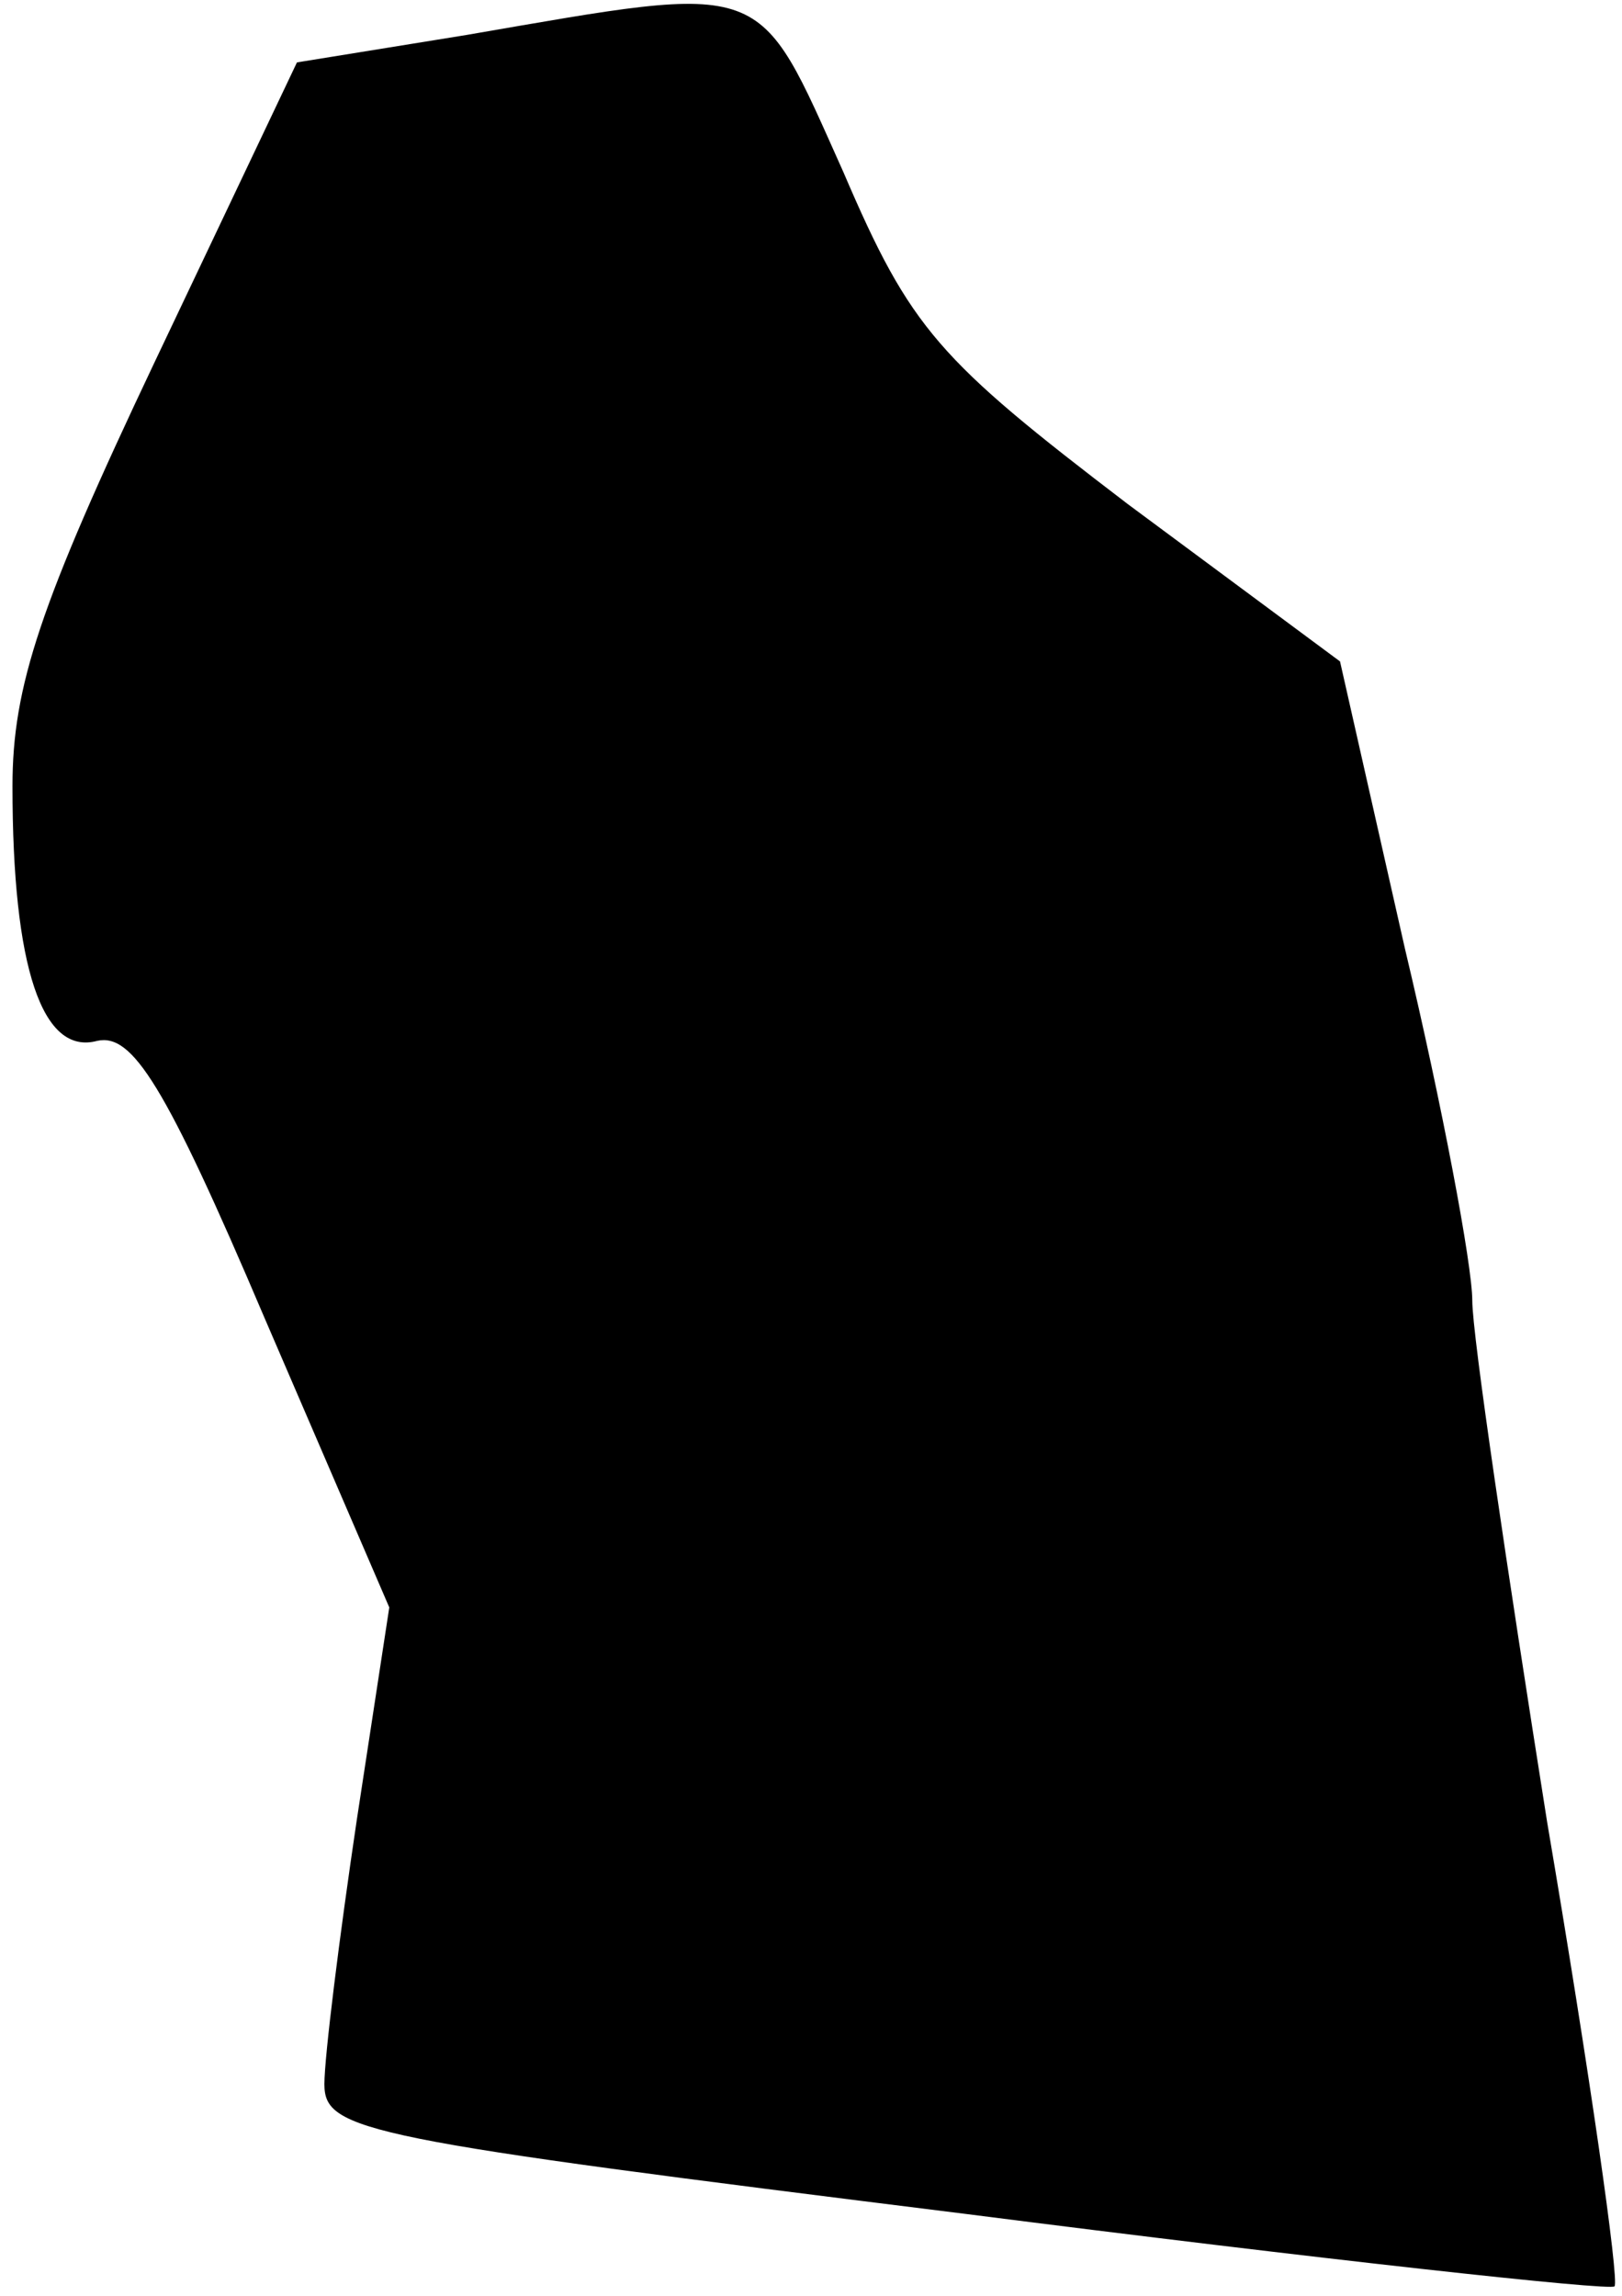 <?xml version="1.0" standalone="no"?>
<!DOCTYPE svg PUBLIC "-//W3C//DTD SVG 20010904//EN"
 "http://www.w3.org/TR/2001/REC-SVG-20010904/DTD/svg10.dtd">
<svg version="1.0" xmlns="http://www.w3.org/2000/svg"
 width="65pt" height="92pt" viewBox="0 0 65 92"
 preserveAspectRatio="xMidYMid meet">
<g transform="translate(0,92) scale(0.1,-0.1)"
fill="#000000" stroke="none">
<path fill="#000000" stroke="none" d="M187 906 l-68 -11 -57 -120 c-46 -97
-57 -130 -57 -170 0 -73 12 -108 34 -102 14 3 27 -17 67 -111 l50 -116 -13
-85 c-7 -47 -13 -95 -13 -106 0 -19 16 -22 257 -52 141 -18 259 -31 260 -29 2
2 -10 86 -27 186 -16 101 -30 195 -30 209 0 14 -12 78 -27 141 l-26 115 -85
63 c-76 58 -87 70 -114 133 -35 78 -29 76 -151 55z"/>
</g>
</svg>
